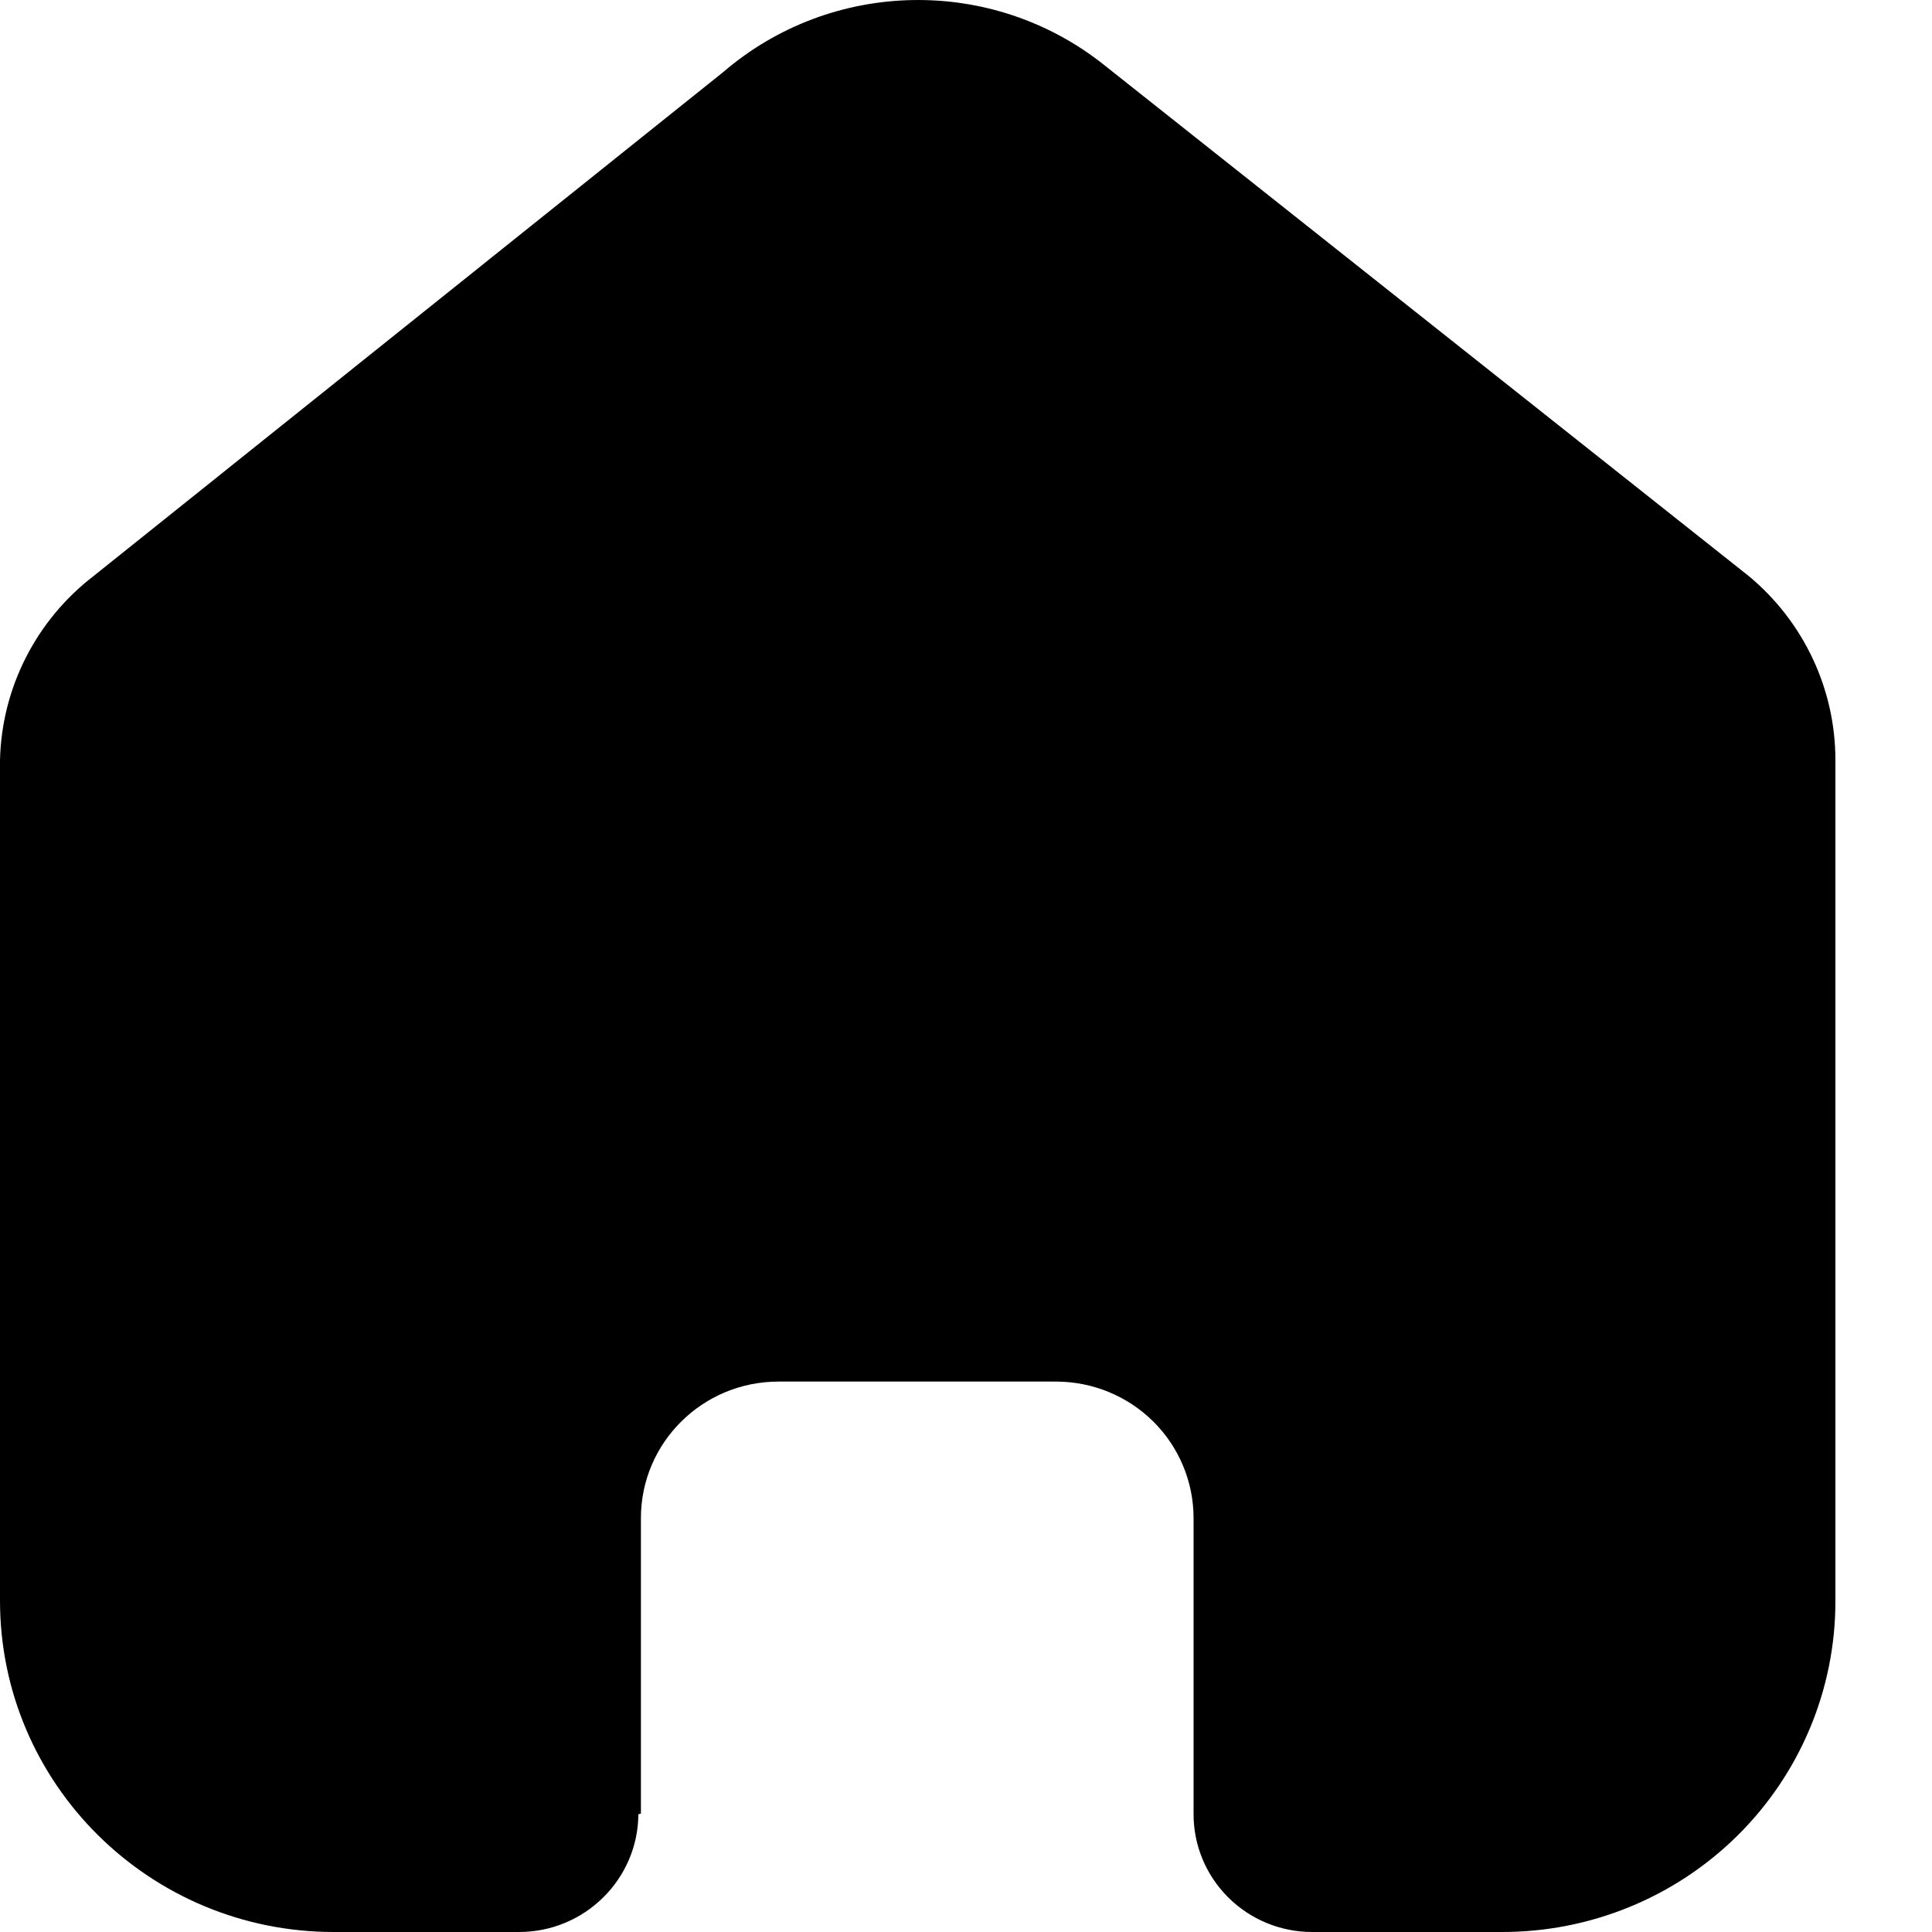 <svg width="19" height="19" viewBox="0 0 19 19" fill="none" xmlns="http://www.w3.org/2000/svg">
<path d="M6.303 17.835V14.93C6.303 14.188 6.909 13.587 7.656 13.587H10.386C10.745 13.587 11.089 13.729 11.342 13.98C11.596 14.232 11.738 14.574 11.738 14.93V17.835C11.736 18.143 11.858 18.439 12.077 18.658C12.296 18.877 12.593 19 12.904 19H14.767C15.637 19.002 16.472 18.661 17.088 18.051C17.704 17.441 18.05 16.613 18.05 15.749V7.474C18.05 6.776 17.738 6.114 17.199 5.666L10.862 0.642C9.76 -0.239 8.181 -0.21 7.111 0.71L0.919 5.666C0.354 6.101 0.017 6.765 0 7.474V15.741C0 17.541 1.47 19 3.283 19H5.104C5.749 19 6.273 18.483 6.278 17.843L6.303 17.835Z" fill="current"/>
</svg>
